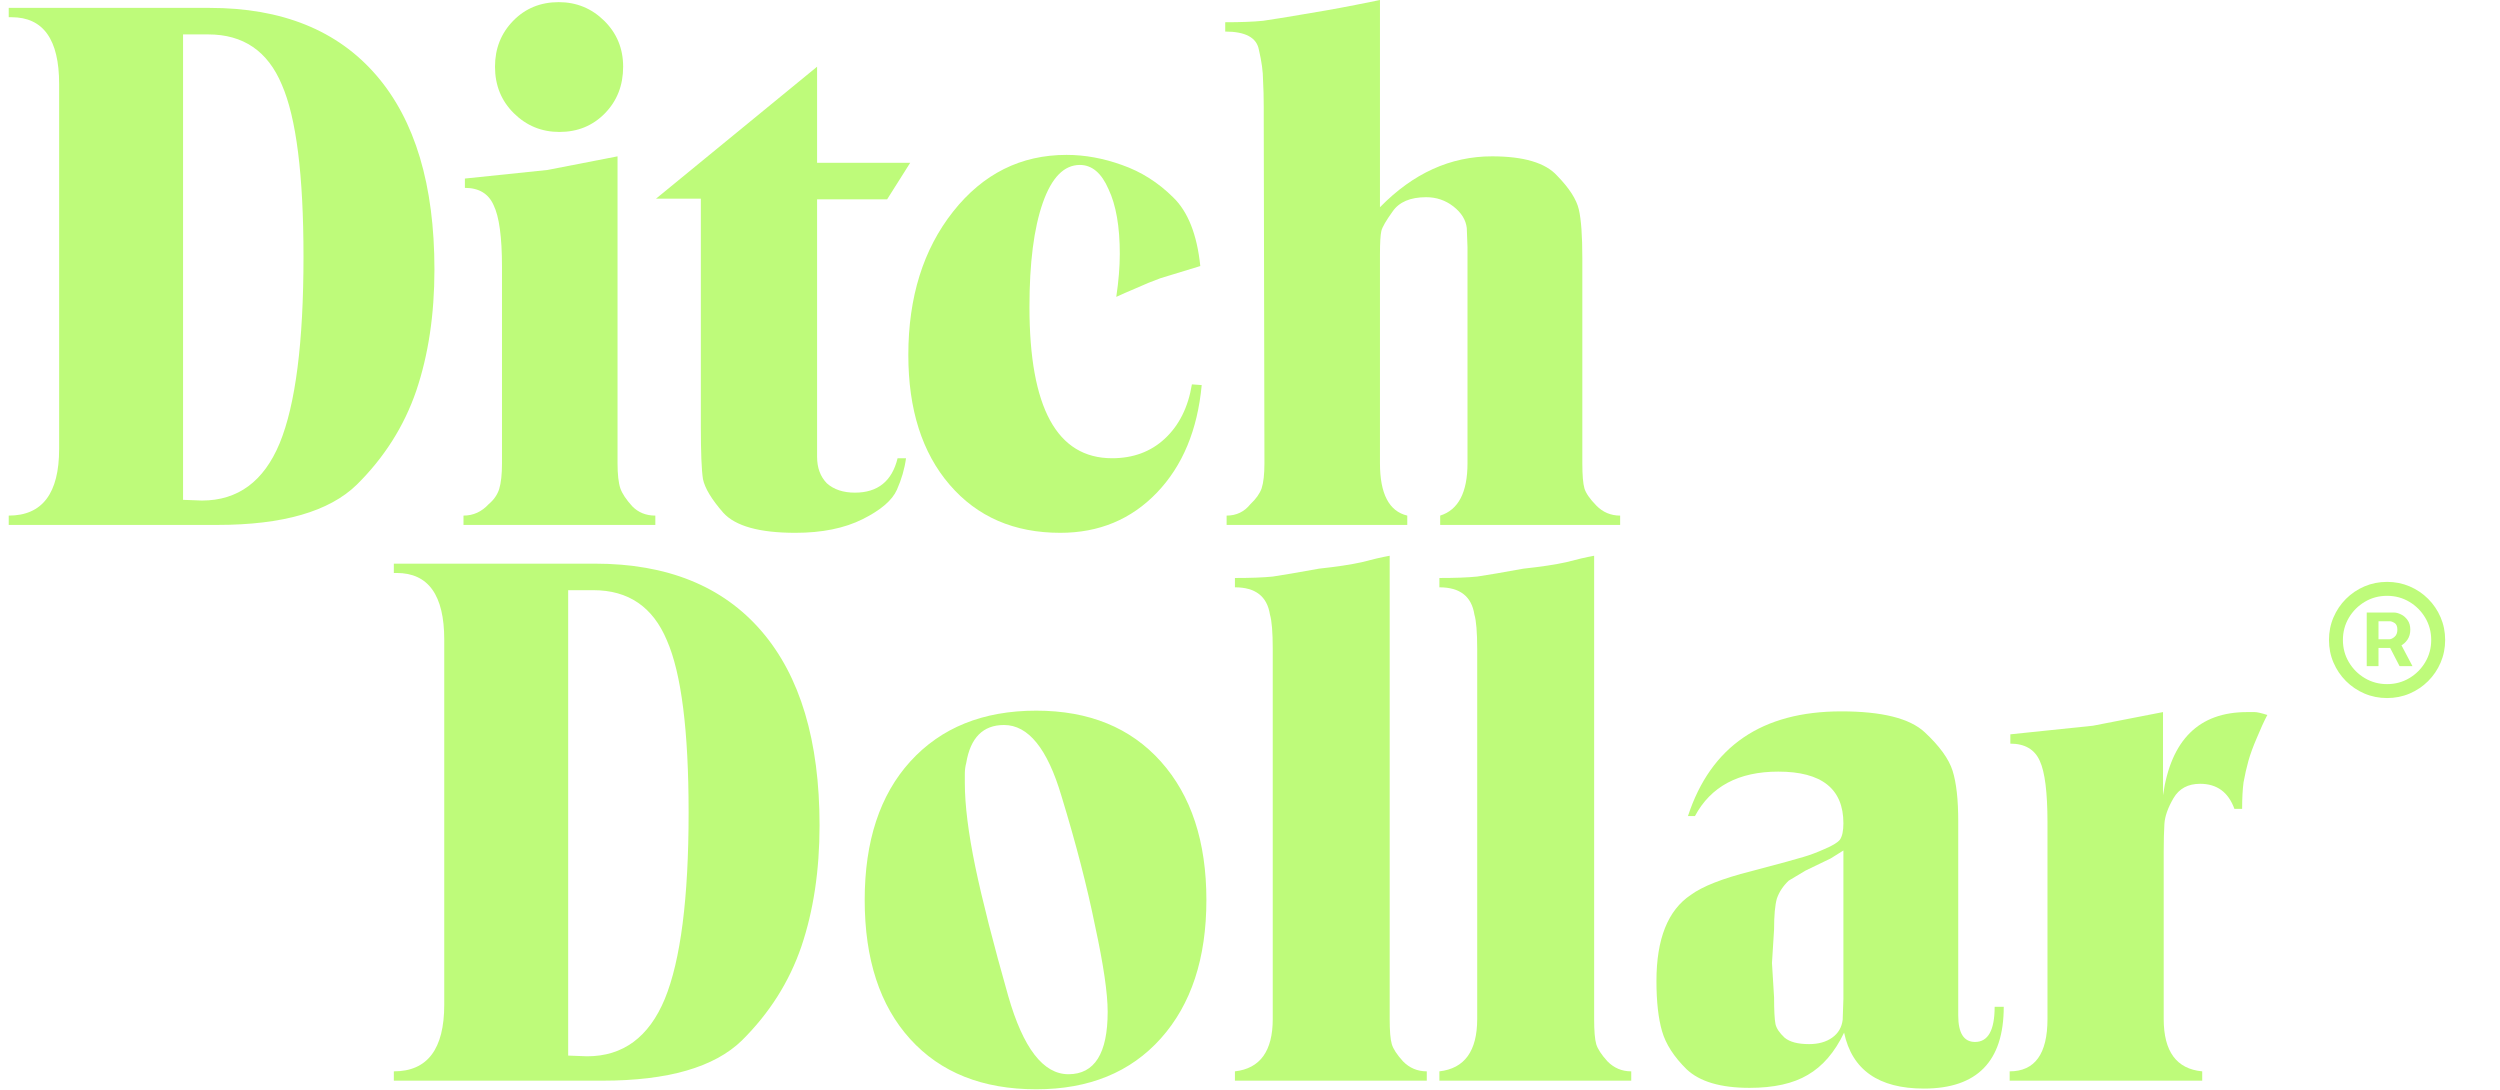 <svg width="133" height="58" viewBox="0 0 133 58" fill="none" xmlns="http://www.w3.org/2000/svg">
<path d="M23.634 53.448V34.03C23.634 31.665 22.789 30.482 21.101 30.482H20.952V29.986H31.643C35.492 29.986 38.447 31.181 40.508 33.572C42.569 35.963 43.6 39.409 43.6 43.911C43.6 46.301 43.277 48.451 42.632 50.358C41.986 52.24 40.93 53.906 39.465 55.356C38 56.78 35.529 57.492 32.052 57.492H20.952V56.996C22.74 56.996 23.634 55.813 23.634 53.448ZM30.227 56.157L31.233 56.195C33.145 56.195 34.523 55.178 35.368 53.143C36.212 51.083 36.634 47.777 36.634 43.224C36.634 38.875 36.249 35.823 35.479 34.068C34.734 32.288 33.431 31.398 31.568 31.398H30.227V56.157Z" fill="#BEFB7A"/>
<path d="M55.128 37.807C57.935 37.807 60.145 38.71 61.759 40.515C63.373 42.321 64.18 44.776 64.18 47.878C64.18 50.981 63.373 53.435 61.759 55.241C60.145 57.047 57.935 57.95 55.128 57.95C52.273 57.95 50.038 57.06 48.423 55.279C46.809 53.499 46.002 51.032 46.002 47.878C46.002 44.75 46.809 42.296 48.423 40.515C50.062 38.71 52.297 37.807 55.128 37.807ZM51.403 40.592C51.354 40.77 51.329 40.961 51.329 41.164C51.329 41.367 51.329 41.533 51.329 41.66C51.329 42.83 51.515 44.318 51.888 46.123C52.26 47.904 52.844 50.193 53.638 52.99C54.433 55.763 55.501 57.149 56.842 57.149C58.233 57.149 58.928 56.042 58.928 53.83C58.928 52.838 58.704 51.312 58.257 49.252C57.835 47.166 57.239 44.864 56.469 42.347C55.724 39.829 54.706 38.57 53.415 38.57C52.297 38.57 51.627 39.244 51.403 40.592Z" fill="#BEFB7A"/>
<path d="M65.698 30.749C66.543 30.749 67.213 30.724 67.71 30.673C68.231 30.596 69.051 30.456 70.169 30.253C71.112 30.151 71.87 30.037 72.441 29.91C73.012 29.757 73.509 29.643 73.931 29.566V54.211C73.931 54.847 73.968 55.292 74.043 55.547C74.117 55.801 74.316 56.106 74.639 56.462C74.986 56.818 75.409 56.996 75.905 56.996V57.492H65.698V56.996C67.04 56.844 67.71 55.915 67.71 54.211V34.526C67.71 33.636 67.66 33.025 67.561 32.695C67.412 31.728 66.791 31.245 65.698 31.245V30.749Z" fill="#BEFB7A"/>
<path d="M76.575 30.749C77.42 30.749 78.09 30.724 78.587 30.673C79.108 30.596 79.928 30.456 81.045 30.253C81.989 30.151 82.746 30.037 83.318 29.91C83.889 29.757 84.385 29.643 84.808 29.566V54.211C84.808 54.847 84.845 55.292 84.919 55.547C84.994 55.801 85.193 56.106 85.515 56.462C85.863 56.818 86.285 56.996 86.782 56.996V57.492H76.575V56.996C77.916 56.844 78.587 55.915 78.587 54.211V34.526C78.587 33.636 78.537 33.025 78.438 32.695C78.289 31.728 77.668 31.245 76.575 31.245V30.749Z" fill="#BEFB7A"/>
<path d="M89.799 43.415C91.016 39.702 93.735 37.845 97.957 37.845C100.117 37.845 101.595 38.214 102.39 38.951C103.184 39.689 103.681 40.376 103.88 41.011C104.078 41.647 104.178 42.537 104.178 43.682V54.02C104.178 54.962 104.476 55.432 105.072 55.432C105.767 55.432 106.115 54.809 106.115 53.563H106.599C106.599 56.462 105.183 57.912 102.352 57.912C99.944 57.912 98.528 56.92 98.106 54.936C97.609 55.979 96.963 56.729 96.169 57.187C95.399 57.645 94.368 57.874 93.077 57.874C91.537 57.874 90.42 57.543 89.724 56.882C89.054 56.221 88.619 55.547 88.421 54.86C88.222 54.173 88.123 53.283 88.123 52.189C88.123 49.951 88.731 48.425 89.948 47.611C90.569 47.154 91.637 46.734 93.151 46.352C94.691 45.945 95.622 45.691 95.945 45.589C96.293 45.488 96.665 45.348 97.063 45.17C97.485 44.992 97.758 44.826 97.882 44.674C98.007 44.496 98.069 44.203 98.069 43.796C98.069 41.965 96.914 41.05 94.604 41.05C92.493 41.05 91.016 41.838 90.171 43.415H89.799ZM98.069 45.246L97.398 45.666L96.057 46.314L95.163 46.848C94.865 47.128 94.654 47.446 94.53 47.802C94.43 48.158 94.381 48.705 94.381 49.443L94.269 51.236L94.381 53.067C94.381 53.753 94.406 54.224 94.455 54.478C94.505 54.707 94.666 54.949 94.939 55.203C95.213 55.432 95.647 55.547 96.243 55.547C96.74 55.547 97.15 55.432 97.472 55.203C97.795 54.974 97.982 54.656 98.031 54.249L98.069 53.143V45.246Z" fill="#BEFB7A"/>
<path d="M108.926 54.211V43.758C108.926 42.156 108.789 41.062 108.516 40.477C108.243 39.867 107.721 39.562 106.951 39.562V39.066L111.347 38.608L115.072 37.883V42.308C115.494 39.358 116.984 37.883 119.542 37.883C119.691 37.883 119.828 37.883 119.952 37.883C120.076 37.883 120.299 37.934 120.622 38.036C120.448 38.366 120.262 38.773 120.063 39.256C119.865 39.714 119.716 40.121 119.616 40.477C119.517 40.833 119.43 41.215 119.356 41.622C119.306 42.003 119.281 42.474 119.281 43.033H118.871C118.549 42.143 117.94 41.698 117.046 41.698C116.401 41.698 115.929 41.952 115.631 42.461C115.333 42.97 115.171 43.428 115.146 43.834C115.122 44.241 115.109 44.737 115.109 45.322V54.211C115.109 55.941 115.792 56.869 117.158 56.996V57.492H106.914V56.996C108.255 56.996 108.926 56.068 108.926 54.211Z" fill="#BEFB7A"/>
<path d="M3.146 23.882V4.464C3.146 2.098 2.302 0.916 0.613 0.916H0.464V0.42H11.155C15.004 0.42 17.959 1.615 20.02 4.006C22.082 6.396 23.112 9.843 23.112 14.344C23.112 16.735 22.789 18.884 22.144 20.792C21.498 22.674 20.443 24.34 18.977 25.789C17.512 27.214 15.041 27.926 11.565 27.926H0.464V27.43C2.252 27.43 3.146 26.247 3.146 23.882ZM9.739 26.591L10.745 26.629C12.657 26.629 14.036 25.611 14.88 23.577C15.724 21.517 16.146 18.21 16.146 13.658C16.146 9.309 15.761 6.257 14.992 4.502C14.247 2.721 12.943 1.831 11.08 1.831H9.739V26.591Z" fill="#BEFB7A"/>
<path d="M24.658 27.43C25.179 27.43 25.626 27.226 25.999 26.82C26.272 26.591 26.458 26.323 26.557 26.018C26.657 25.688 26.706 25.23 26.706 24.645V14.192C26.706 12.615 26.557 11.521 26.259 10.911C25.986 10.3 25.477 9.995 24.732 9.995V9.499L29.128 9.042L32.853 8.317V24.645C32.853 25.23 32.902 25.675 33.002 25.98C33.101 26.26 33.312 26.578 33.635 26.934C33.958 27.265 34.367 27.43 34.864 27.43V27.926H24.658V27.43ZM29.724 0.114C30.667 0.114 31.474 0.445 32.145 1.106C32.815 1.768 33.151 2.581 33.151 3.548C33.151 4.54 32.828 5.366 32.182 6.028C31.537 6.689 30.729 7.02 29.761 7.02C28.817 7.02 28.01 6.689 27.34 6.028C26.669 5.366 26.334 4.54 26.334 3.548C26.334 2.581 26.657 1.768 27.302 1.106C27.948 0.445 28.755 0.114 29.724 0.114Z" fill="#BEFB7A"/>
<path d="M43.469 3.548V8.66H48.423L47.194 10.606H43.469V24.302C43.469 24.887 43.643 25.357 43.99 25.713C44.363 26.044 44.859 26.209 45.48 26.209C46.697 26.209 47.455 25.599 47.752 24.378H48.2C48.125 24.937 47.964 25.497 47.715 26.056C47.467 26.616 46.858 27.137 45.89 27.621C44.922 28.104 43.73 28.346 42.314 28.346C40.402 28.346 39.123 27.989 38.477 27.277C37.856 26.565 37.496 25.968 37.397 25.484C37.322 25.001 37.285 24.073 37.285 22.699V10.568H34.901L43.469 3.548Z" fill="#BEFB7A"/>
<path d="M61.733 14.802C61.311 14.955 60.876 15.133 60.429 15.336C60.007 15.514 59.66 15.667 59.386 15.794C59.511 14.955 59.573 14.192 59.573 13.505C59.573 12.055 59.374 10.911 58.977 10.072C58.604 9.207 58.095 8.775 57.449 8.775C56.605 8.775 55.947 9.448 55.475 10.796C55.003 12.144 54.767 13.988 54.767 16.328C54.767 21.695 56.232 24.378 59.163 24.378C60.28 24.378 61.212 24.035 61.957 23.348C62.726 22.636 63.211 21.669 63.409 20.448L63.931 20.487C63.707 22.877 62.913 24.785 61.547 26.209C60.181 27.633 58.468 28.346 56.406 28.346C53.948 28.346 51.986 27.494 50.521 25.789C49.056 24.085 48.323 21.784 48.323 18.884C48.323 15.807 49.118 13.264 50.707 11.254C52.296 9.245 54.308 8.24 56.742 8.24C57.71 8.24 58.691 8.418 59.684 8.775C60.703 9.131 61.609 9.703 62.404 10.491C63.198 11.254 63.682 12.475 63.856 14.154L61.733 14.802Z" fill="#BEFB7A"/>
<path d="M65.182 1.183C66.026 1.183 66.697 1.157 67.194 1.106C67.715 1.03 68.423 0.916 69.317 0.763C70.236 0.61 70.894 0.496 71.291 0.42C71.713 0.343 72.421 0.203 73.414 0V11.025C75.177 9.22 77.164 8.317 79.374 8.317C81.063 8.317 82.218 8.66 82.839 9.347C83.484 10.008 83.869 10.606 83.993 11.14C84.118 11.674 84.18 12.539 84.18 13.734V24.645C84.18 25.281 84.217 25.726 84.291 25.98C84.366 26.235 84.577 26.54 84.925 26.896C85.272 27.252 85.695 27.43 86.191 27.43V27.926H76.618V27.43C77.586 27.125 78.071 26.196 78.071 24.645V13.162L78.033 12.132C77.984 11.699 77.748 11.318 77.326 10.987C76.903 10.657 76.419 10.491 75.873 10.491C75.028 10.491 74.433 10.746 74.085 11.254C73.737 11.738 73.538 12.081 73.489 12.284C73.439 12.488 73.414 12.907 73.414 13.543V24.645C73.414 26.273 73.899 27.201 74.867 27.43V27.926H65.256V27.43C65.778 27.43 66.2 27.226 66.523 26.82C66.821 26.54 67.02 26.26 67.119 25.98C67.218 25.675 67.268 25.23 67.268 24.645L67.231 6.142V5.684C67.231 5.176 67.218 4.705 67.194 4.273C67.194 3.815 67.119 3.268 66.97 2.632C66.846 1.997 66.25 1.679 65.182 1.679V1.183Z" fill="#BEFB7A"/>
<path d="M125.91 35.437V32.586H127.355C127.471 32.586 127.597 32.62 127.733 32.687C127.87 32.751 127.986 32.852 128.081 32.988C128.179 33.122 128.228 33.292 128.228 33.498C128.228 33.706 128.177 33.884 128.077 34.031C127.977 34.175 127.854 34.285 127.71 34.359C127.568 34.434 127.435 34.471 127.308 34.471H126.265V34.008H127.115C127.2 34.008 127.292 33.965 127.389 33.88C127.49 33.795 127.54 33.668 127.54 33.498C127.54 33.323 127.49 33.204 127.389 33.142C127.292 33.081 127.205 33.05 127.131 33.05H126.536V35.437H125.91ZM127.633 34.093L128.343 35.437H127.656L126.961 34.093H127.633ZM126.992 37.136C126.564 37.136 126.164 37.057 125.79 36.897C125.417 36.737 125.089 36.516 124.805 36.233C124.522 35.949 124.301 35.621 124.141 35.248C123.981 34.874 123.902 34.474 123.902 34.046C123.902 33.619 123.981 33.218 124.141 32.845C124.301 32.472 124.522 32.143 124.805 31.86C125.089 31.577 125.417 31.355 125.79 31.196C126.164 31.036 126.564 30.956 126.992 30.956C127.419 30.956 127.819 31.036 128.193 31.196C128.566 31.355 128.895 31.577 129.178 31.86C129.461 32.143 129.683 32.472 129.842 32.845C130.002 33.218 130.082 33.619 130.082 34.046C130.082 34.474 130.002 34.874 129.842 35.248C129.683 35.621 129.461 35.949 129.178 36.233C128.895 36.516 128.566 36.737 128.193 36.897C127.819 37.057 127.419 37.136 126.992 37.136ZM126.992 36.395C127.424 36.395 127.818 36.289 128.174 36.078C128.529 35.867 128.812 35.584 129.023 35.228C129.234 34.873 129.34 34.479 129.34 34.046C129.34 33.614 129.234 33.22 129.023 32.864C128.812 32.509 128.529 32.226 128.174 32.015C127.818 31.803 127.424 31.698 126.992 31.698C126.559 31.698 126.165 31.803 125.81 32.015C125.454 32.226 125.171 32.509 124.96 32.864C124.749 33.22 124.643 33.614 124.643 34.046C124.643 34.479 124.749 34.873 124.96 35.228C125.171 35.584 125.454 35.867 125.81 36.078C126.165 36.289 126.559 36.395 126.992 36.395Z" fill="#BEFB7A"/>
</svg>
